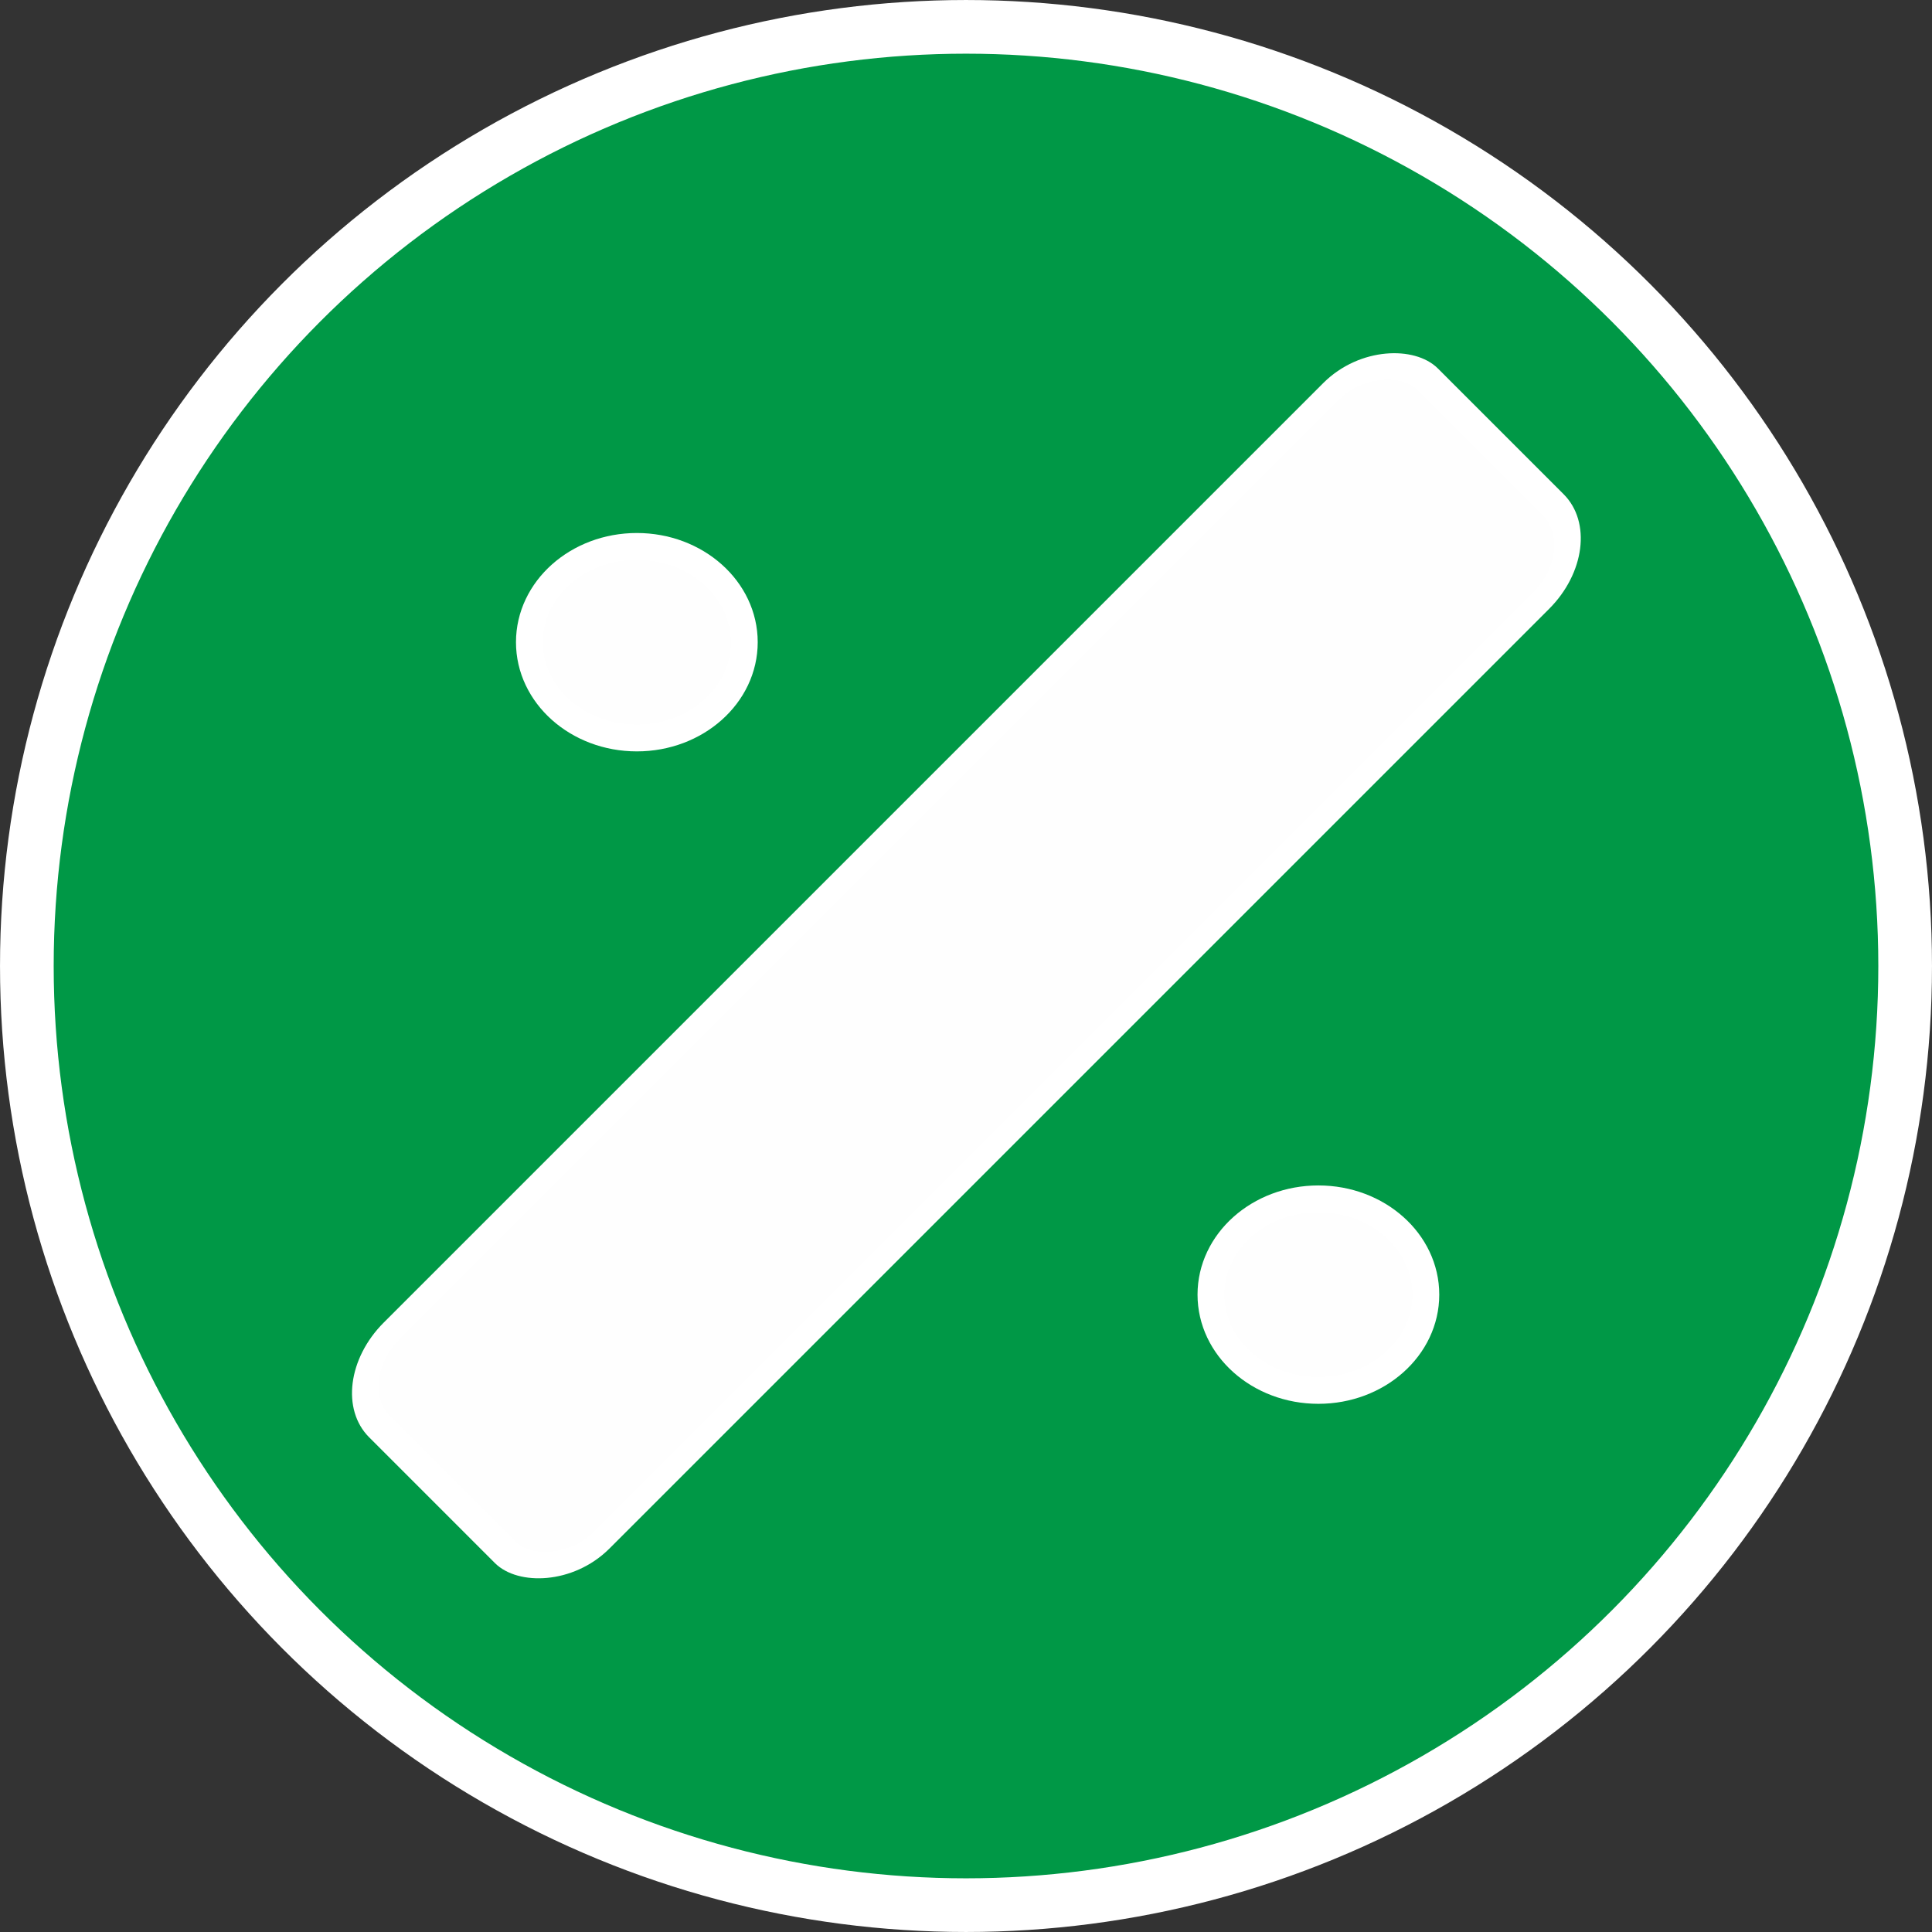 <?xml version="1.0" encoding="UTF-8"?>
<!DOCTYPE svg PUBLIC "-//W3C//DTD SVG 1.1//EN" "http://www.w3.org/Graphics/SVG/1.1/DTD/svg11.dtd">
<!-- Creator: CorelDRAW 2018 -->
<svg xmlns="http://www.w3.org/2000/svg" xml:space="preserve" width="36mm" height="36mm" version="1.1" style="shape-rendering:geometricPrecision; text-rendering:geometricPrecision; image-rendering:optimizeQuality; fill-rule:evenodd; clip-rule:evenodd"
viewBox="0 0 885.14 885.14"
 xmlns:xlink="http://www.w3.org/1999/xlink">
 <rect x="0" y="0" width="885.14" height="885.14" fill="#333333" stroke="none"/>
 <defs>
  <style type="text/css">
   <![CDATA[
    .str0 {stroke:white;stroke-width:24.59;stroke-miterlimit:22.926}
    .str1 {stroke:white;stroke-width:12.29;stroke-miterlimit:22.926}
    .fil1 {fill:#FEFEFE}
    .fil0 {fill:#009846}
   ]]>
  </style>
 </defs>
 <g id="Layer_x0020_1">
  <g id="_1275189944">
   <circle class="fil0 str0" cx="442.57" cy="442.57" r="430.27"/>
   <rect class="fil1 str1" transform="matrix(0.781 -0.781 0.605 0.605 154.701 634.477)" width="614.68" height="158.73" rx="31.75" ry="31.75"/>
   <ellipse class="fil1 str1" cx="604.02" cy="593.13" rx="49.23" ry="43.88"/>
   <ellipse class="fil1 str1" cx="291.77" cy="294.22" rx="49.23" ry="43.88"/>
  </g>
 </g>
</svg>
